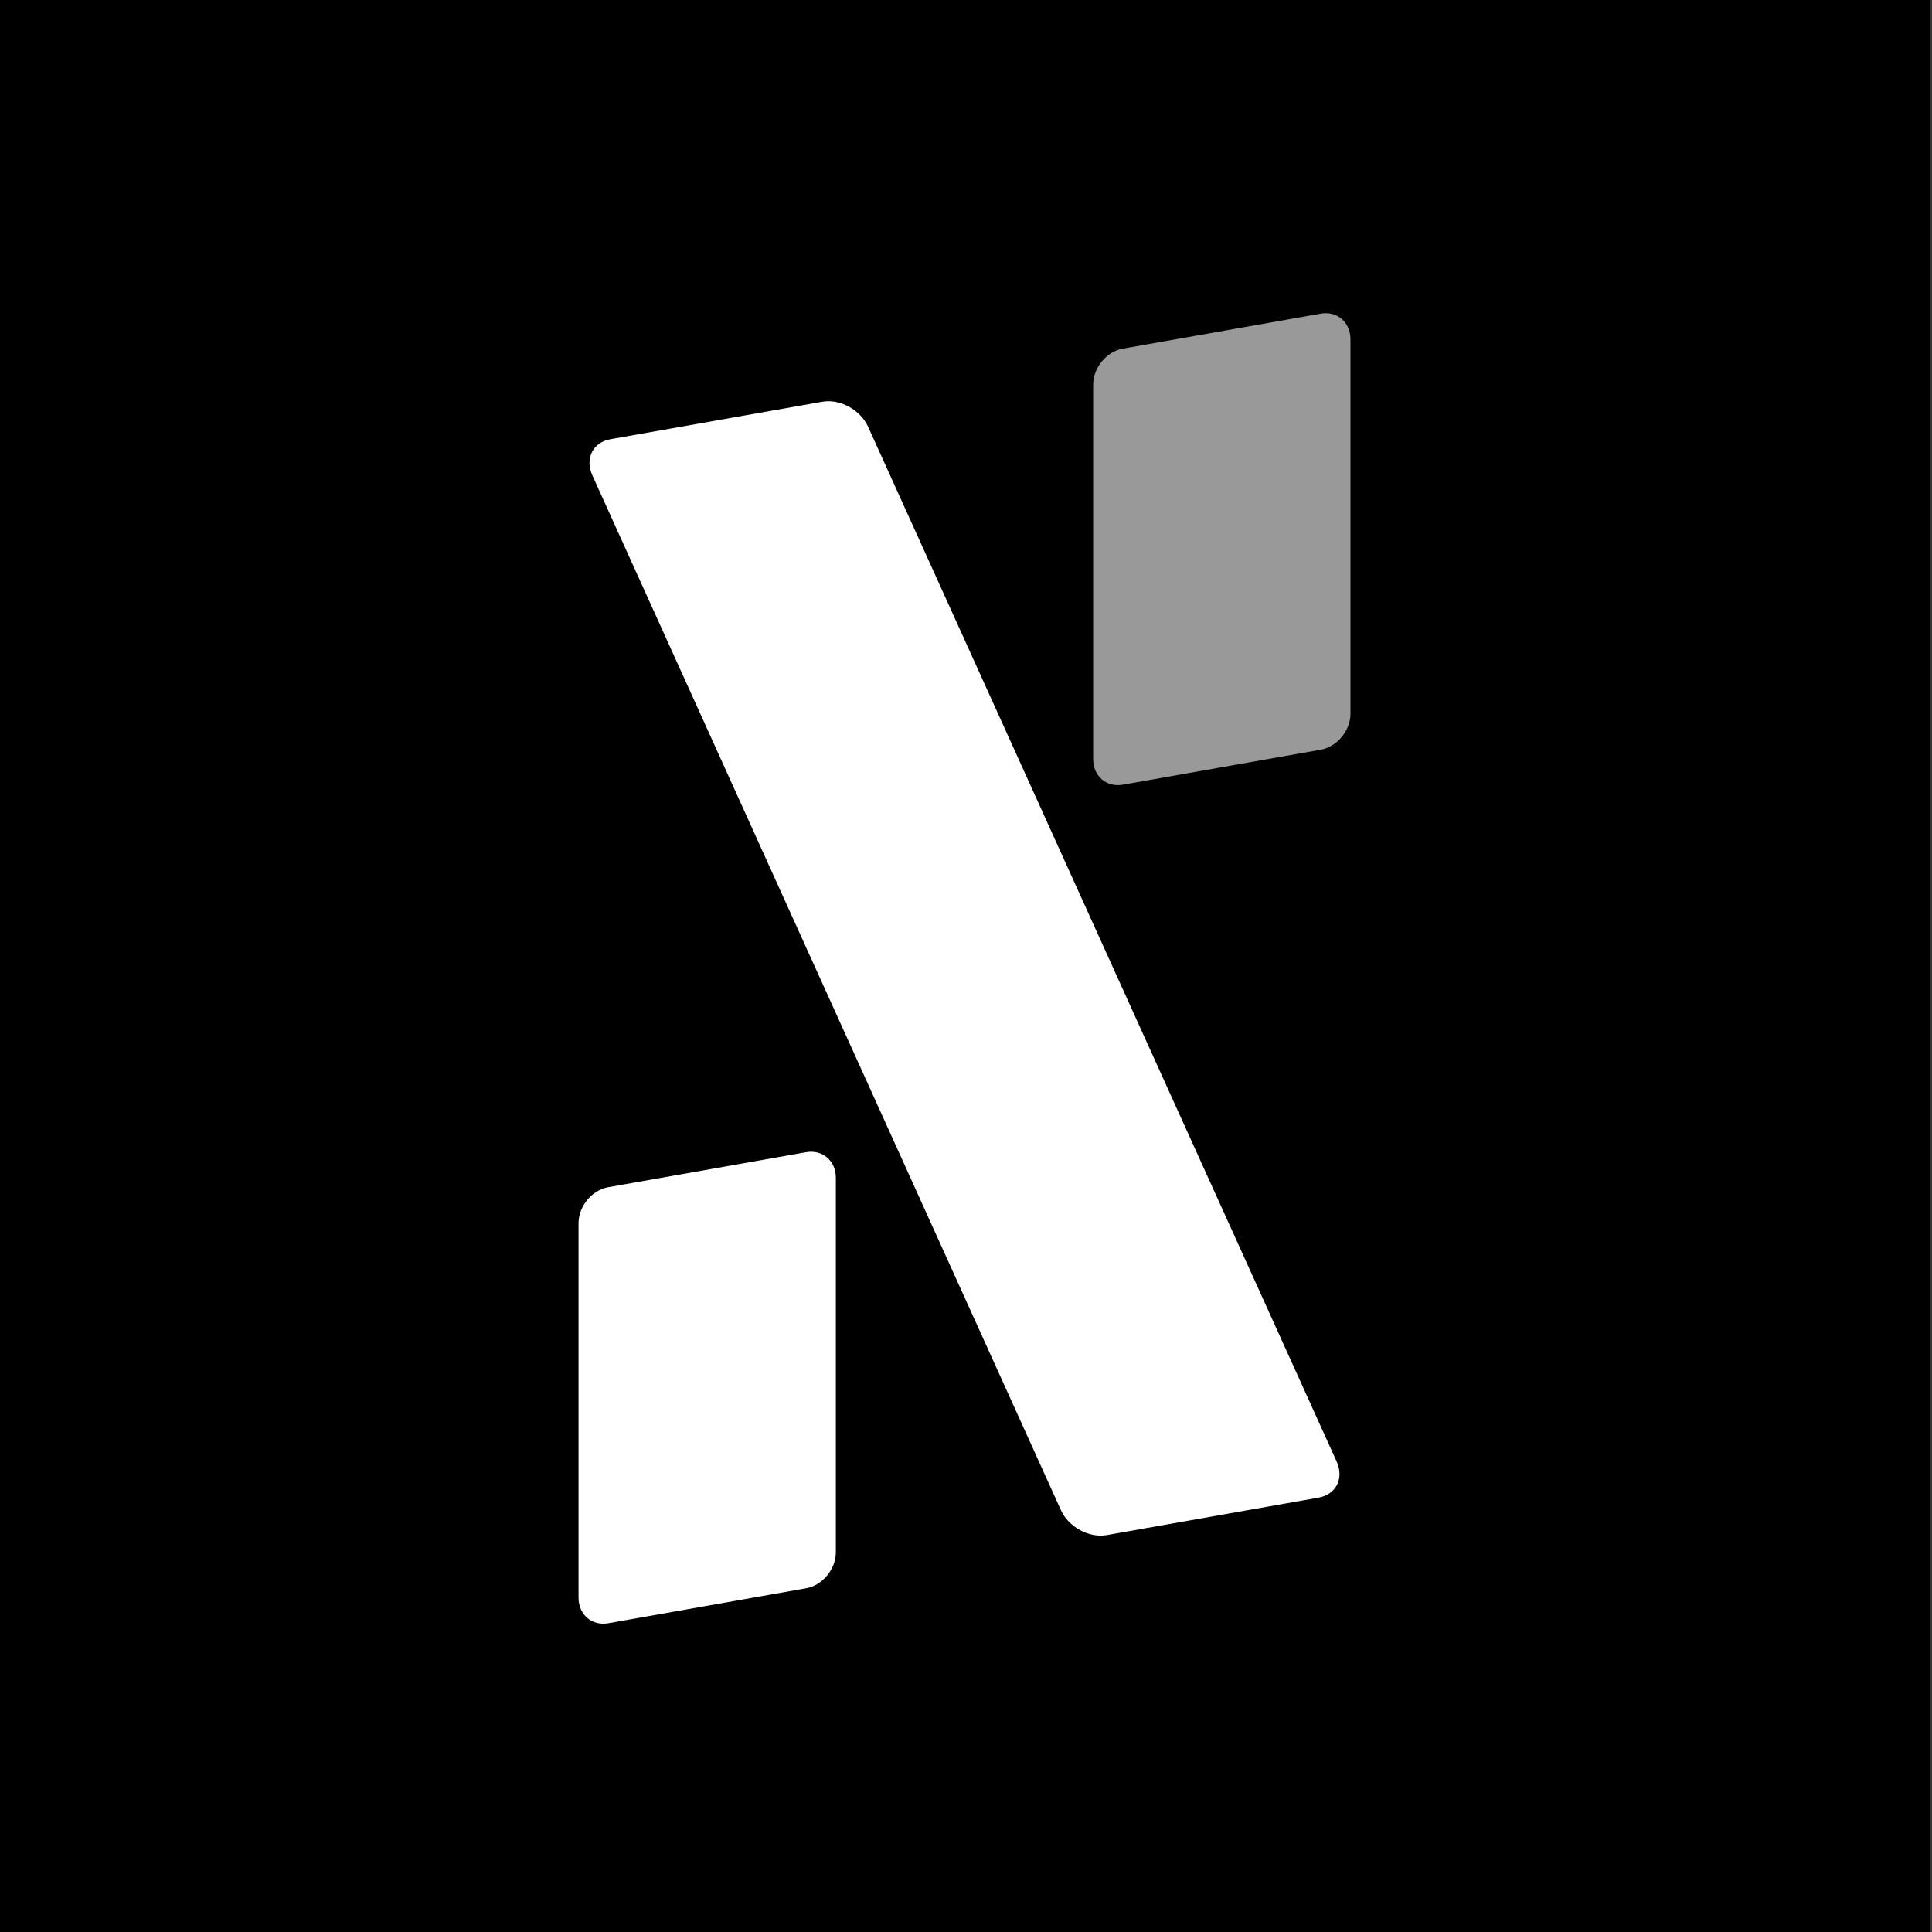 <?xml version="1.0" encoding="UTF-8" standalone="no"?>
<!DOCTYPE svg PUBLIC "-//W3C//DTD SVG 1.1//EN" "http://www.w3.org/Graphics/SVG/1.1/DTD/svg11.dtd">
<svg width="100%" height="100%" viewBox="0 0 1000 1000" version="1.1" xmlns="http://www.w3.org/2000/svg" xmlns:xlink="http://www.w3.org/1999/xlink" xml:space="preserve" xmlns:serif="http://www.serif.com/" style="fill-rule:evenodd;clip-rule:evenodd;stroke-linejoin:round;stroke-miterlimit:2;">
    <rect x="0" y="0" width="1000" height="1000" fill="#333333" stroke="none"/>
    <g transform="matrix(1,0,0,1,-2174,-2324)">
        <g id="Plan-de-travail1" serif:id="Plan de travail1" transform="matrix(0.714,0,0,0.488,1138.29,2324)">
            <rect x="1450" y="0" width="1400" height="2050.86"/>
            <g transform="matrix(2.151,0,0,3.063,1741.93,-13470.9)">
                <g transform="matrix(0.463,0,0,0.477,59.526,4506.4)">
                    <path d="M187.296,627.61C187.296,615.272 177.581,606.969 165.616,609.078L21.68,634.454C9.715,636.564 -0,648.293 -0,660.63L-0,932.485C-0,944.822 9.715,953.126 21.68,951.016L165.616,925.64C177.581,923.531 187.296,911.802 187.296,899.464L187.296,627.61Z" style="fill:white;fill-rule:nonzero;"/>
                </g>
                <g transform="matrix(0.463,0,0,0.477,59.526,4506.4)">
                    <path d="M561.888,18.859C561.888,6.522 552.173,-1.782 540.207,0.327L396.272,25.704C384.306,27.813 374.592,39.542 374.592,51.88L374.592,323.734C374.592,336.072 384.306,344.375 396.272,342.266L540.207,316.89C552.173,314.78 561.888,303.051 561.888,290.714L561.888,18.859Z" style="fill:rgb(153,153,153);fill-rule:nonzero;"/>
                </g>
                <g transform="matrix(0.463,0,0,0.477,59.526,4506.4)">
                    <path d="M210.743,82.363C205.186,70.124 190.266,62.023 177.446,64.283L23.229,91.472C10.408,93.732 4.512,105.503 10.069,117.742L351.145,868.949C356.702,881.188 371.622,889.29 384.442,887.029L538.659,859.841C551.479,857.581 557.376,845.809 551.819,833.57L210.743,82.363Z" style="fill:white;fill-rule:nonzero;"/>
                </g>
            </g>
        </g>
    </g>
</svg>
